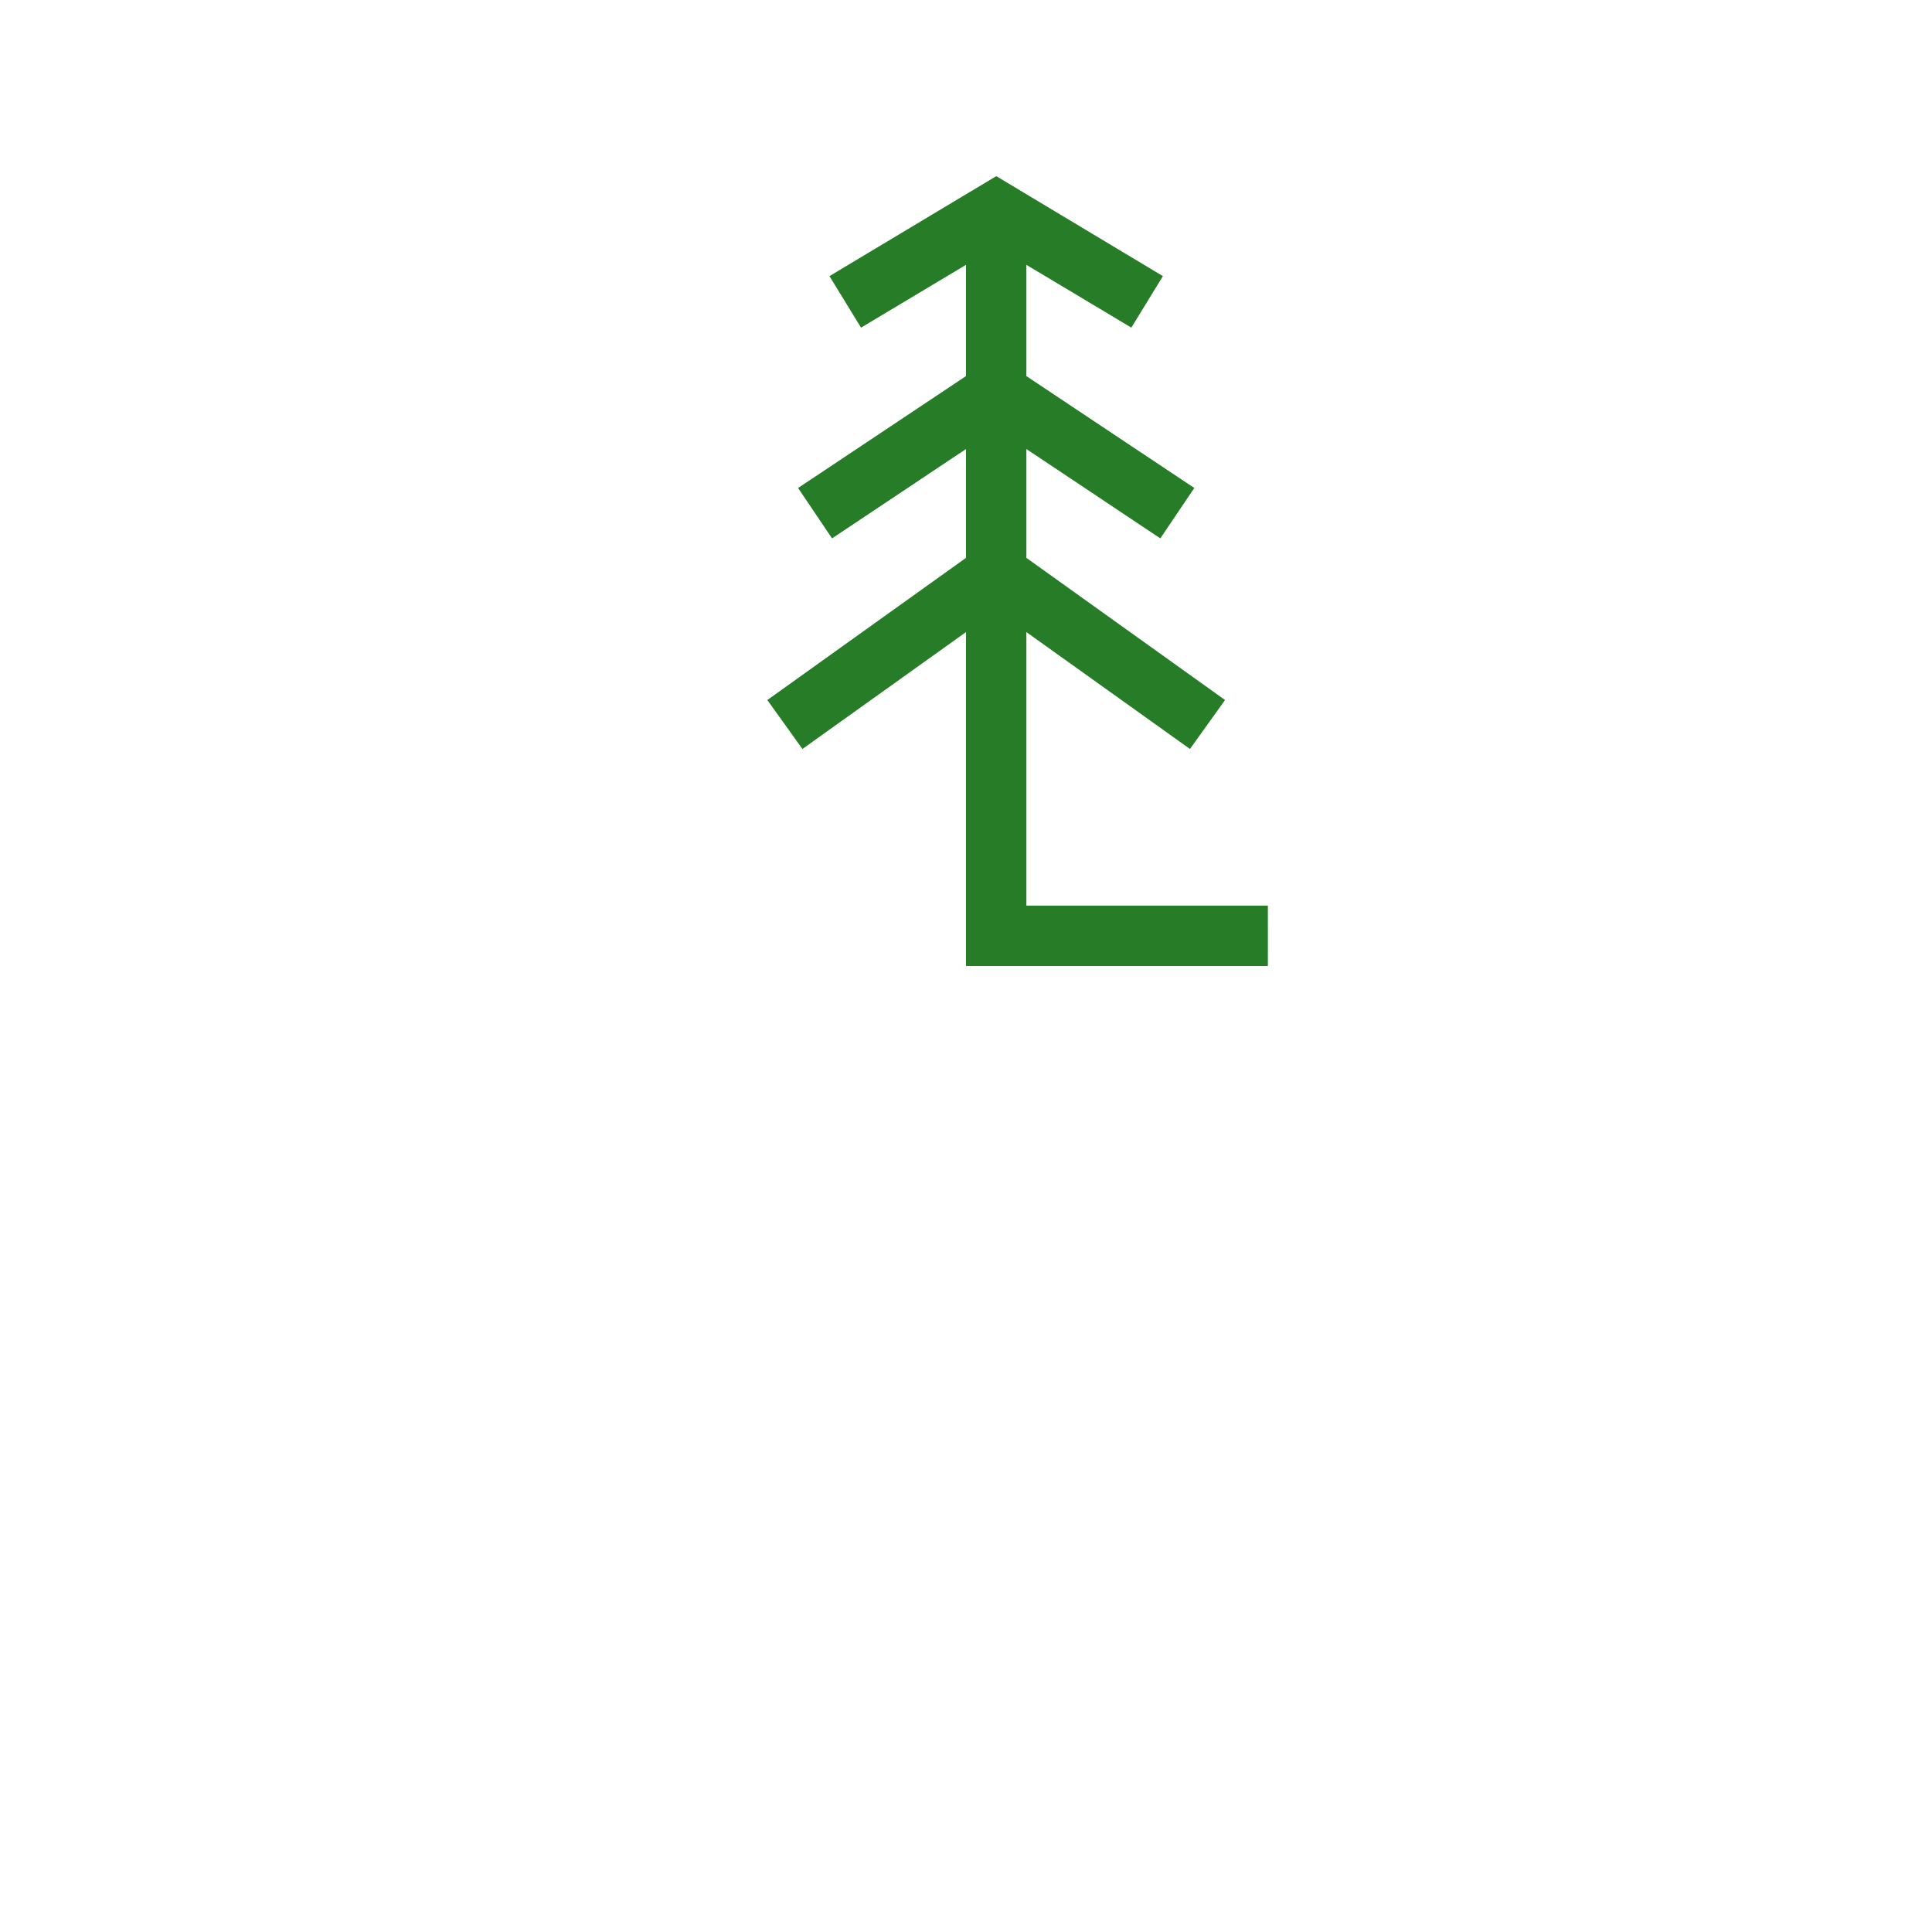 <?xml version="1.0" encoding="UTF-8"?>
<svg xmlns="http://www.w3.org/2000/svg" xmlns:xlink="http://www.w3.org/1999/xlink" width="12" height="12" viewBox="0 0 12 12" version="1.1">
<g id="surface1">
<path style=" stroke:none;fill-rule:nonzero;fill:rgb(15.294%,48.627%,15.294%);fill-opacity:1;" d="M 6.188 1.094 L 5.152 1.715 L 5.348 2.035 L 6 1.645 L 6 2.336 L 4.957 3.031 L 5.168 3.344 L 6 2.789 L 6 3.465 L 4.766 4.348 L 4.984 4.652 L 6 3.926 L 6 6 L 7.875 6 L 7.875 5.625 L 6.375 5.625 L 6.375 3.926 L 7.391 4.652 L 7.609 4.348 L 6.375 3.465 L 6.375 2.789 L 7.207 3.344 L 7.418 3.031 L 6.375 2.336 L 6.375 1.645 L 7.027 2.035 L 7.223 1.715 Z M 6.188 1.094 "/>
</g>
</svg>
